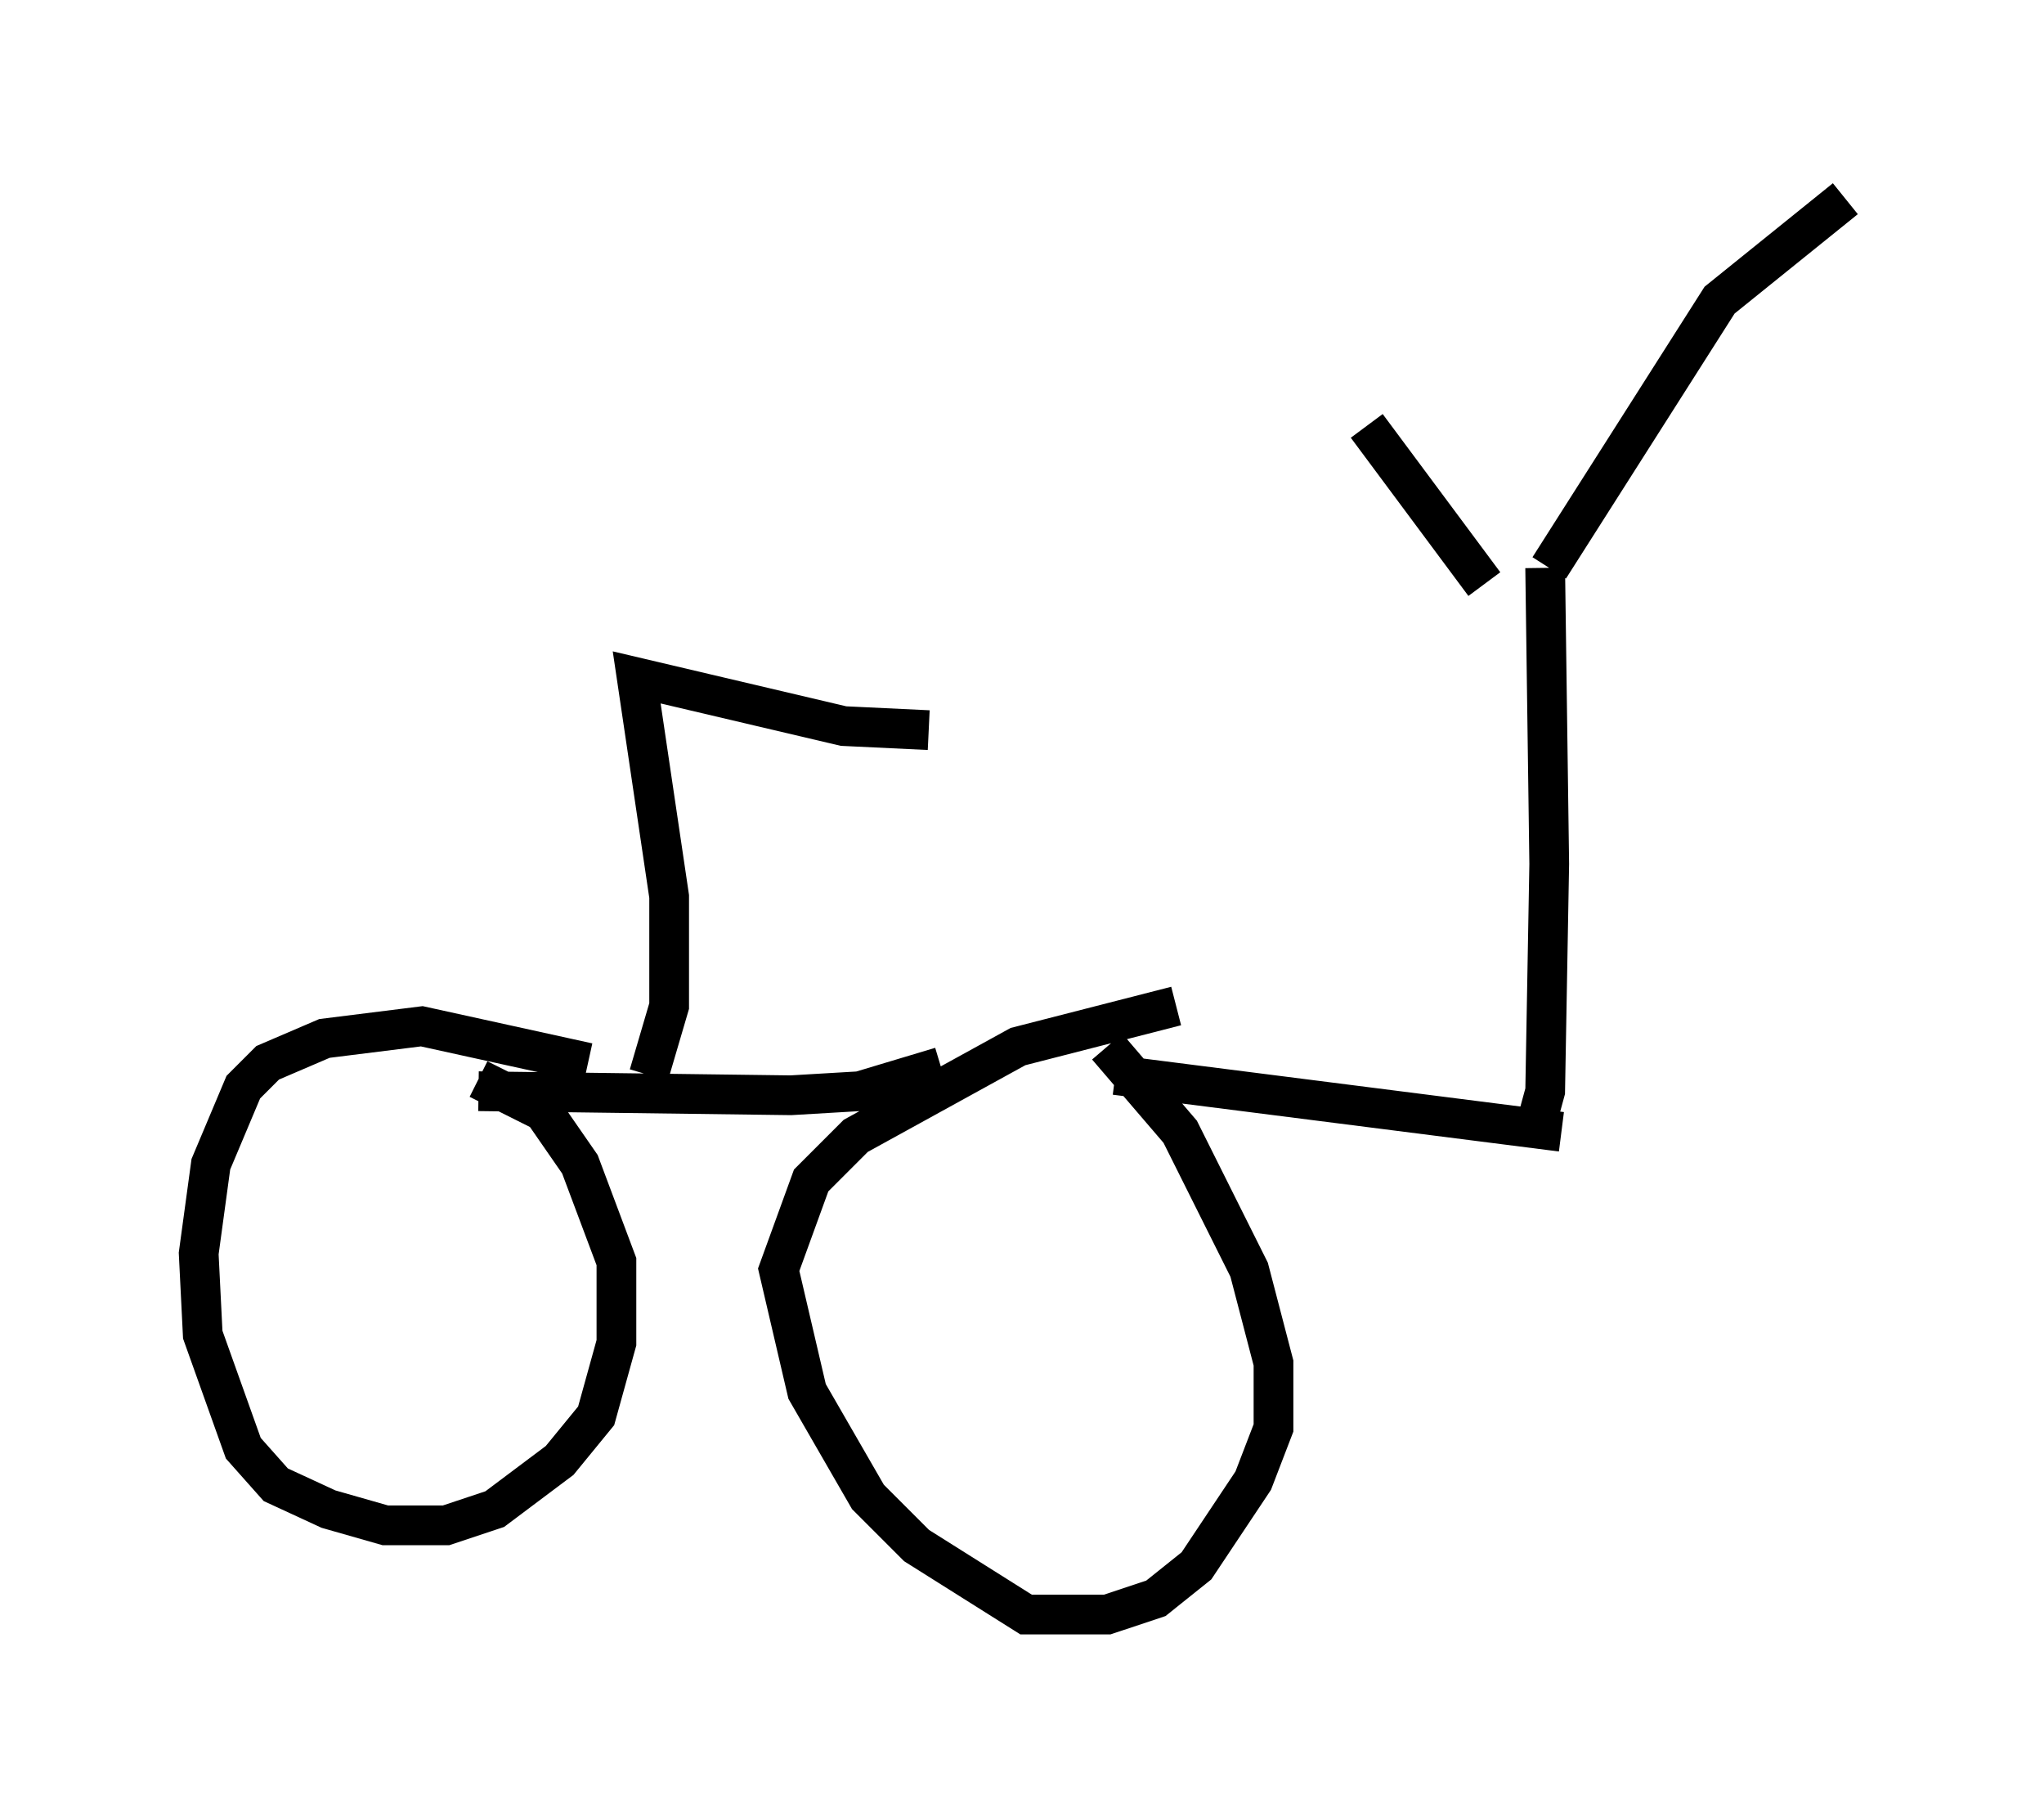 <?xml version="1.0" encoding="utf-8" ?>
<svg baseProfile="full" height="45.627" version="1.1" width="51.446" xmlns="http://www.w3.org/2000/svg" xmlns:ev="http://www.w3.org/2001/xml-events" xmlns:xlink="http://www.w3.org/1999/xlink"><defs /><rect fill="white" height="45.627" width="51.446" x="0" y="0" /><path d="M30.317, 6.429 m4.083, 4.288 l2.96, 3.981 m9.086, -9.698 l-3.165, 2.552 -4.288, 6.738 m-0.102, 0.0 l0.102, 7.452 -0.102, 5.717 l-0.306, 1.123 m0.715, -0.102 l-11.229, -1.429 m-0.204, -0.715 l1.838, 2.144 1.735, 3.471 l0.613, 2.348 0.0, 1.633 l-0.51, 1.327 -1.429, 2.144 l-1.021, 0.817 -1.225, 0.408 l-2.042, 0.0 -2.756, -1.735 l-1.225, -1.225 -1.531, -2.654 l-0.715, -3.063 0.817, -2.246 l1.123, -1.123 4.083, -2.246 l3.981, -1.021 m-5.921, 1.531 l-2.042, 0.613 -1.735, 0.102 l-7.861, -0.102 m0.0, -0.306 l1.633, 0.817 0.919, 1.327 l0.919, 2.45 0.0, 2.042 l-0.51, 1.838 -0.919, 1.123 l-1.633, 1.225 -1.225, 0.408 l-1.531, 0.0 -1.429, -0.408 l-1.327, -0.613 -0.817, -0.919 l-1.021, -2.858 -0.102, -2.042 l0.306, -2.246 0.817, -1.94 l0.613, -0.613 1.429, -0.613 l2.45, -0.306 4.185, 0.919 m1.531, 0.306 l0.51, -1.735 0.0, -2.756 l-0.817, -5.513 5.206, 1.225 l2.144, 0.102 " fill="none" stroke="black" stroke-width="1" /></svg>